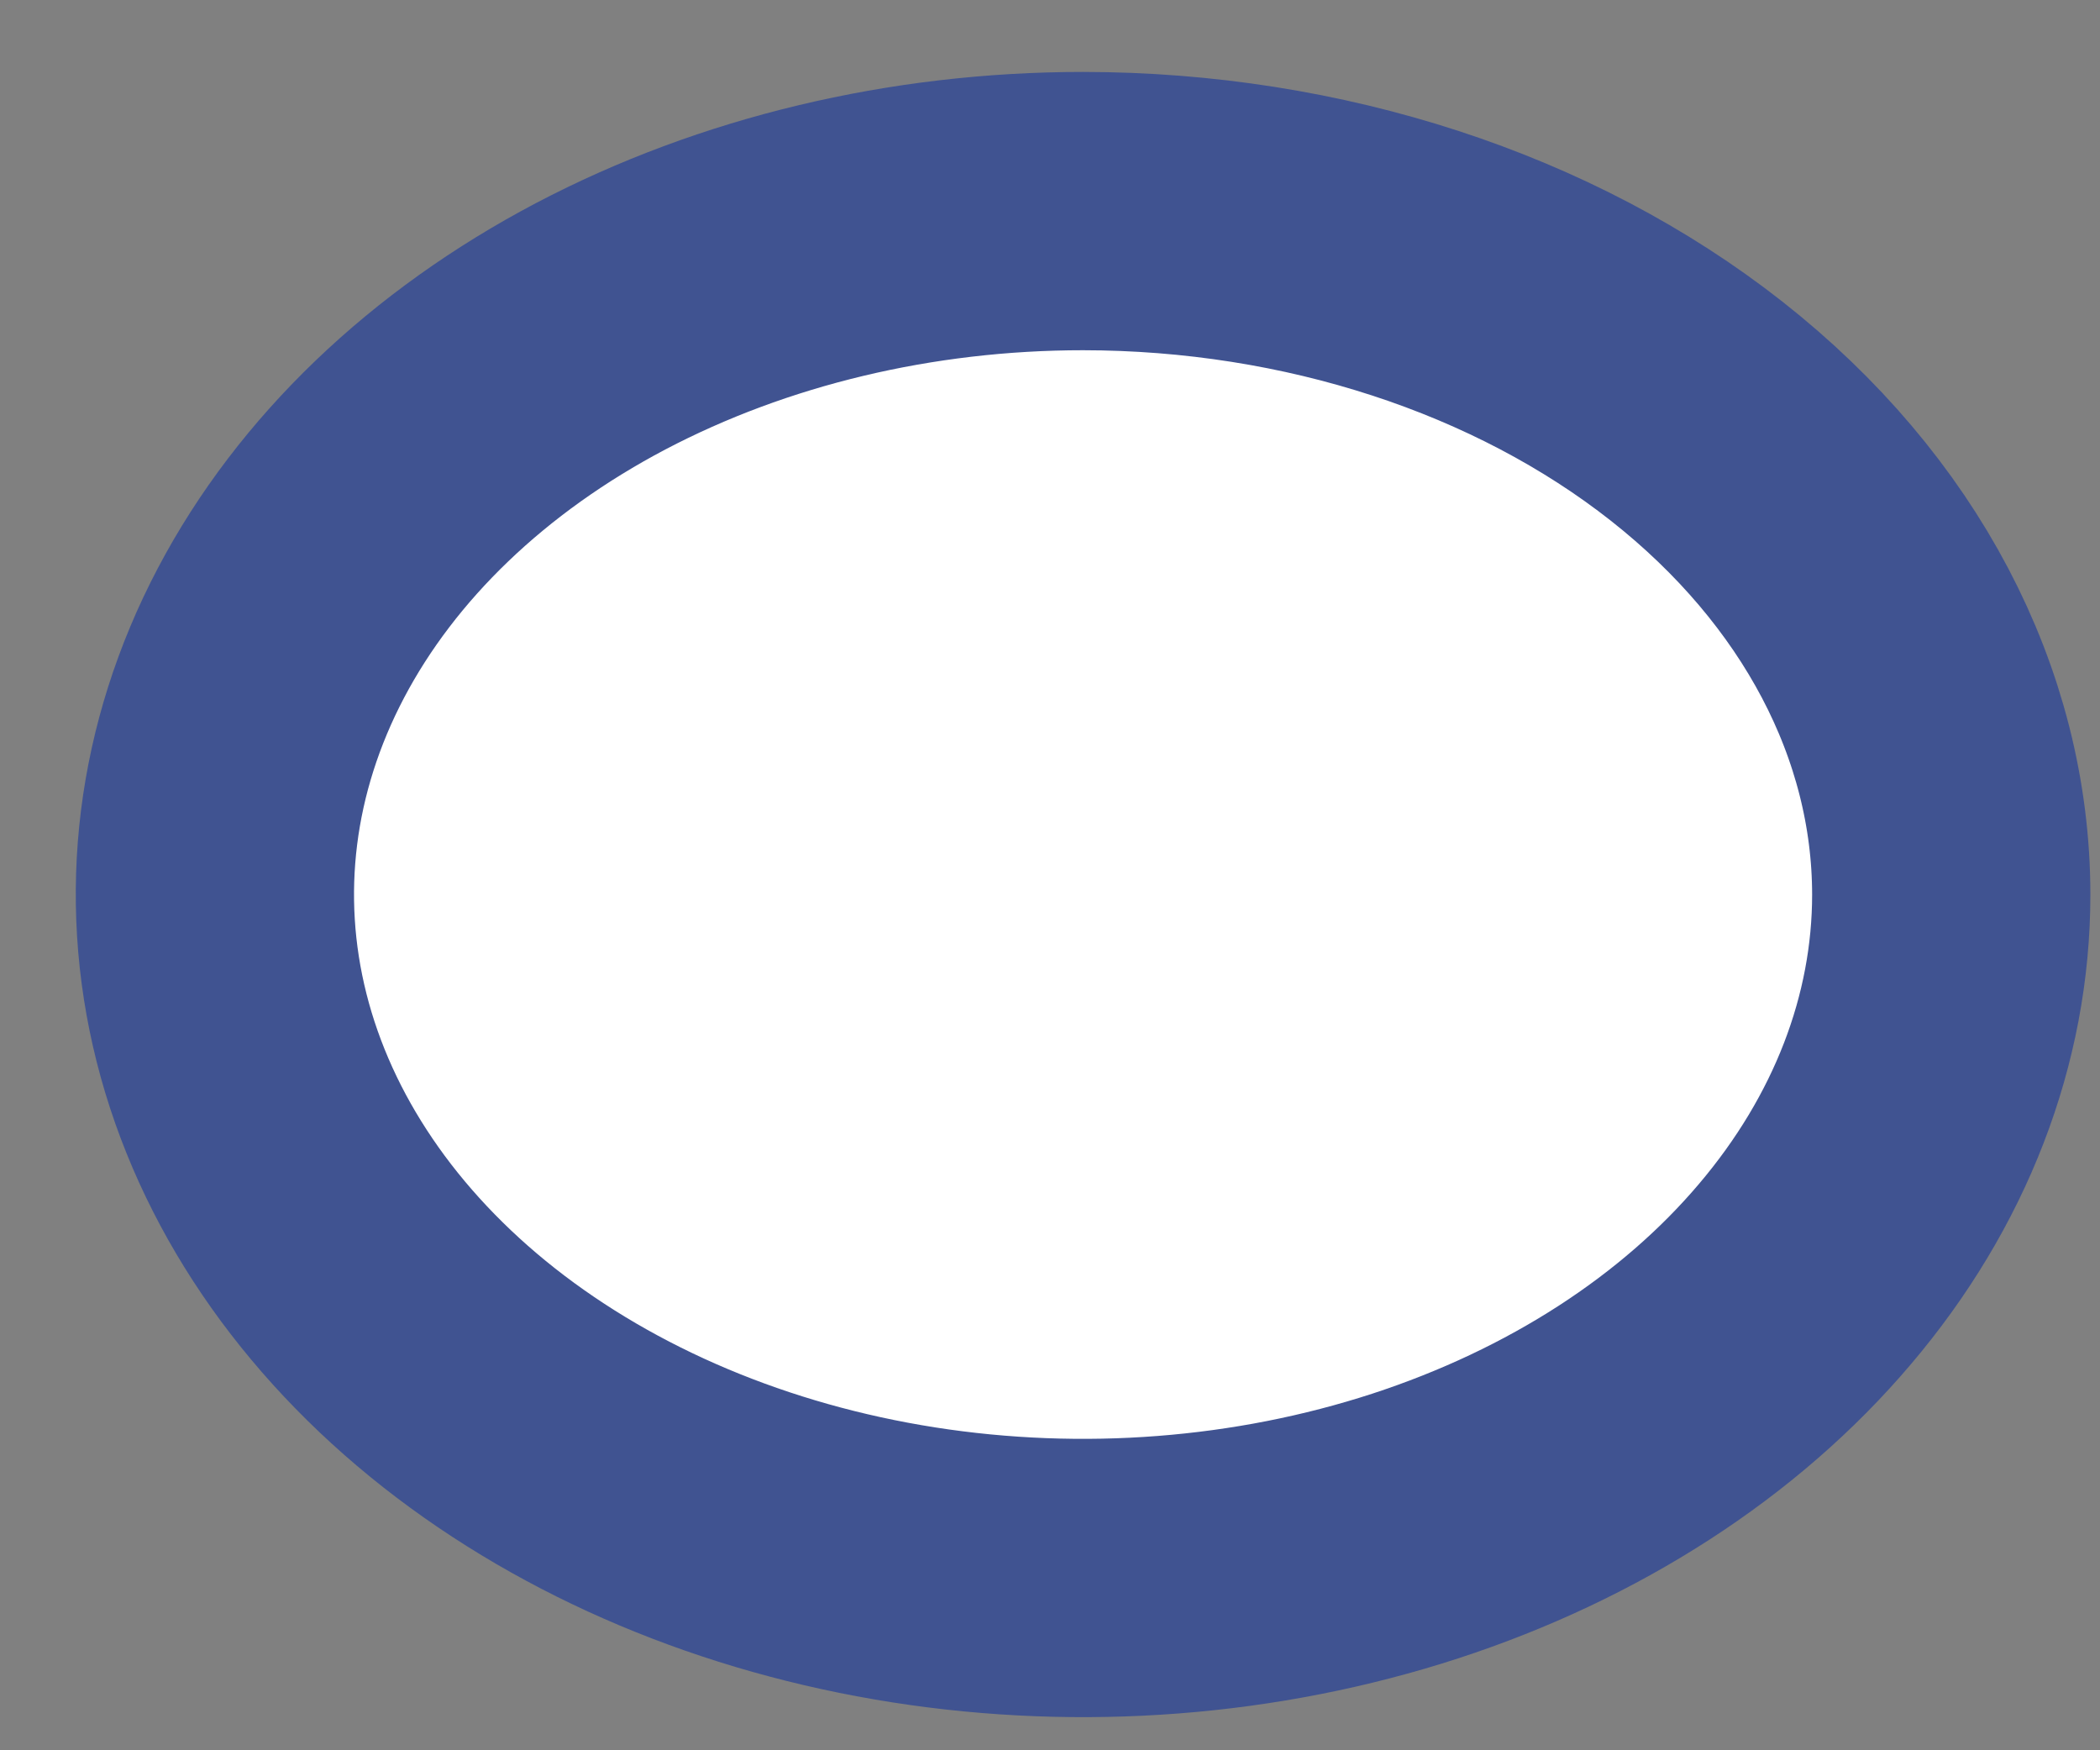 <svg width="18" height="15" viewBox="0 0 18 15" fill="none" xmlns="http://www.w3.org/2000/svg">
<rect x="0" y="0" width="18" height="15" fill="#808080" stroke="none"/>
<path d="M16.725 7.666C16.725 8.825 16.288 9.957 15.47 10.92C14.653 11.884 13.491 12.634 12.131 13.078C10.771 13.521 9.275 13.637 7.831 13.411C6.388 13.185 5.062 12.627 4.021 11.808C2.981 10.989 2.272 9.945 1.985 8.809C1.698 7.673 1.845 6.495 2.408 5.425C2.971 4.355 3.925 3.44 5.149 2.796C6.373 2.153 7.811 1.809 9.283 1.809C11.257 1.81 13.149 2.427 14.544 3.525C15.94 4.624 16.724 6.113 16.725 7.666Z" fill="white" stroke="#405391" stroke-width="2.385" stroke-linejoin="round"/>
</svg>
